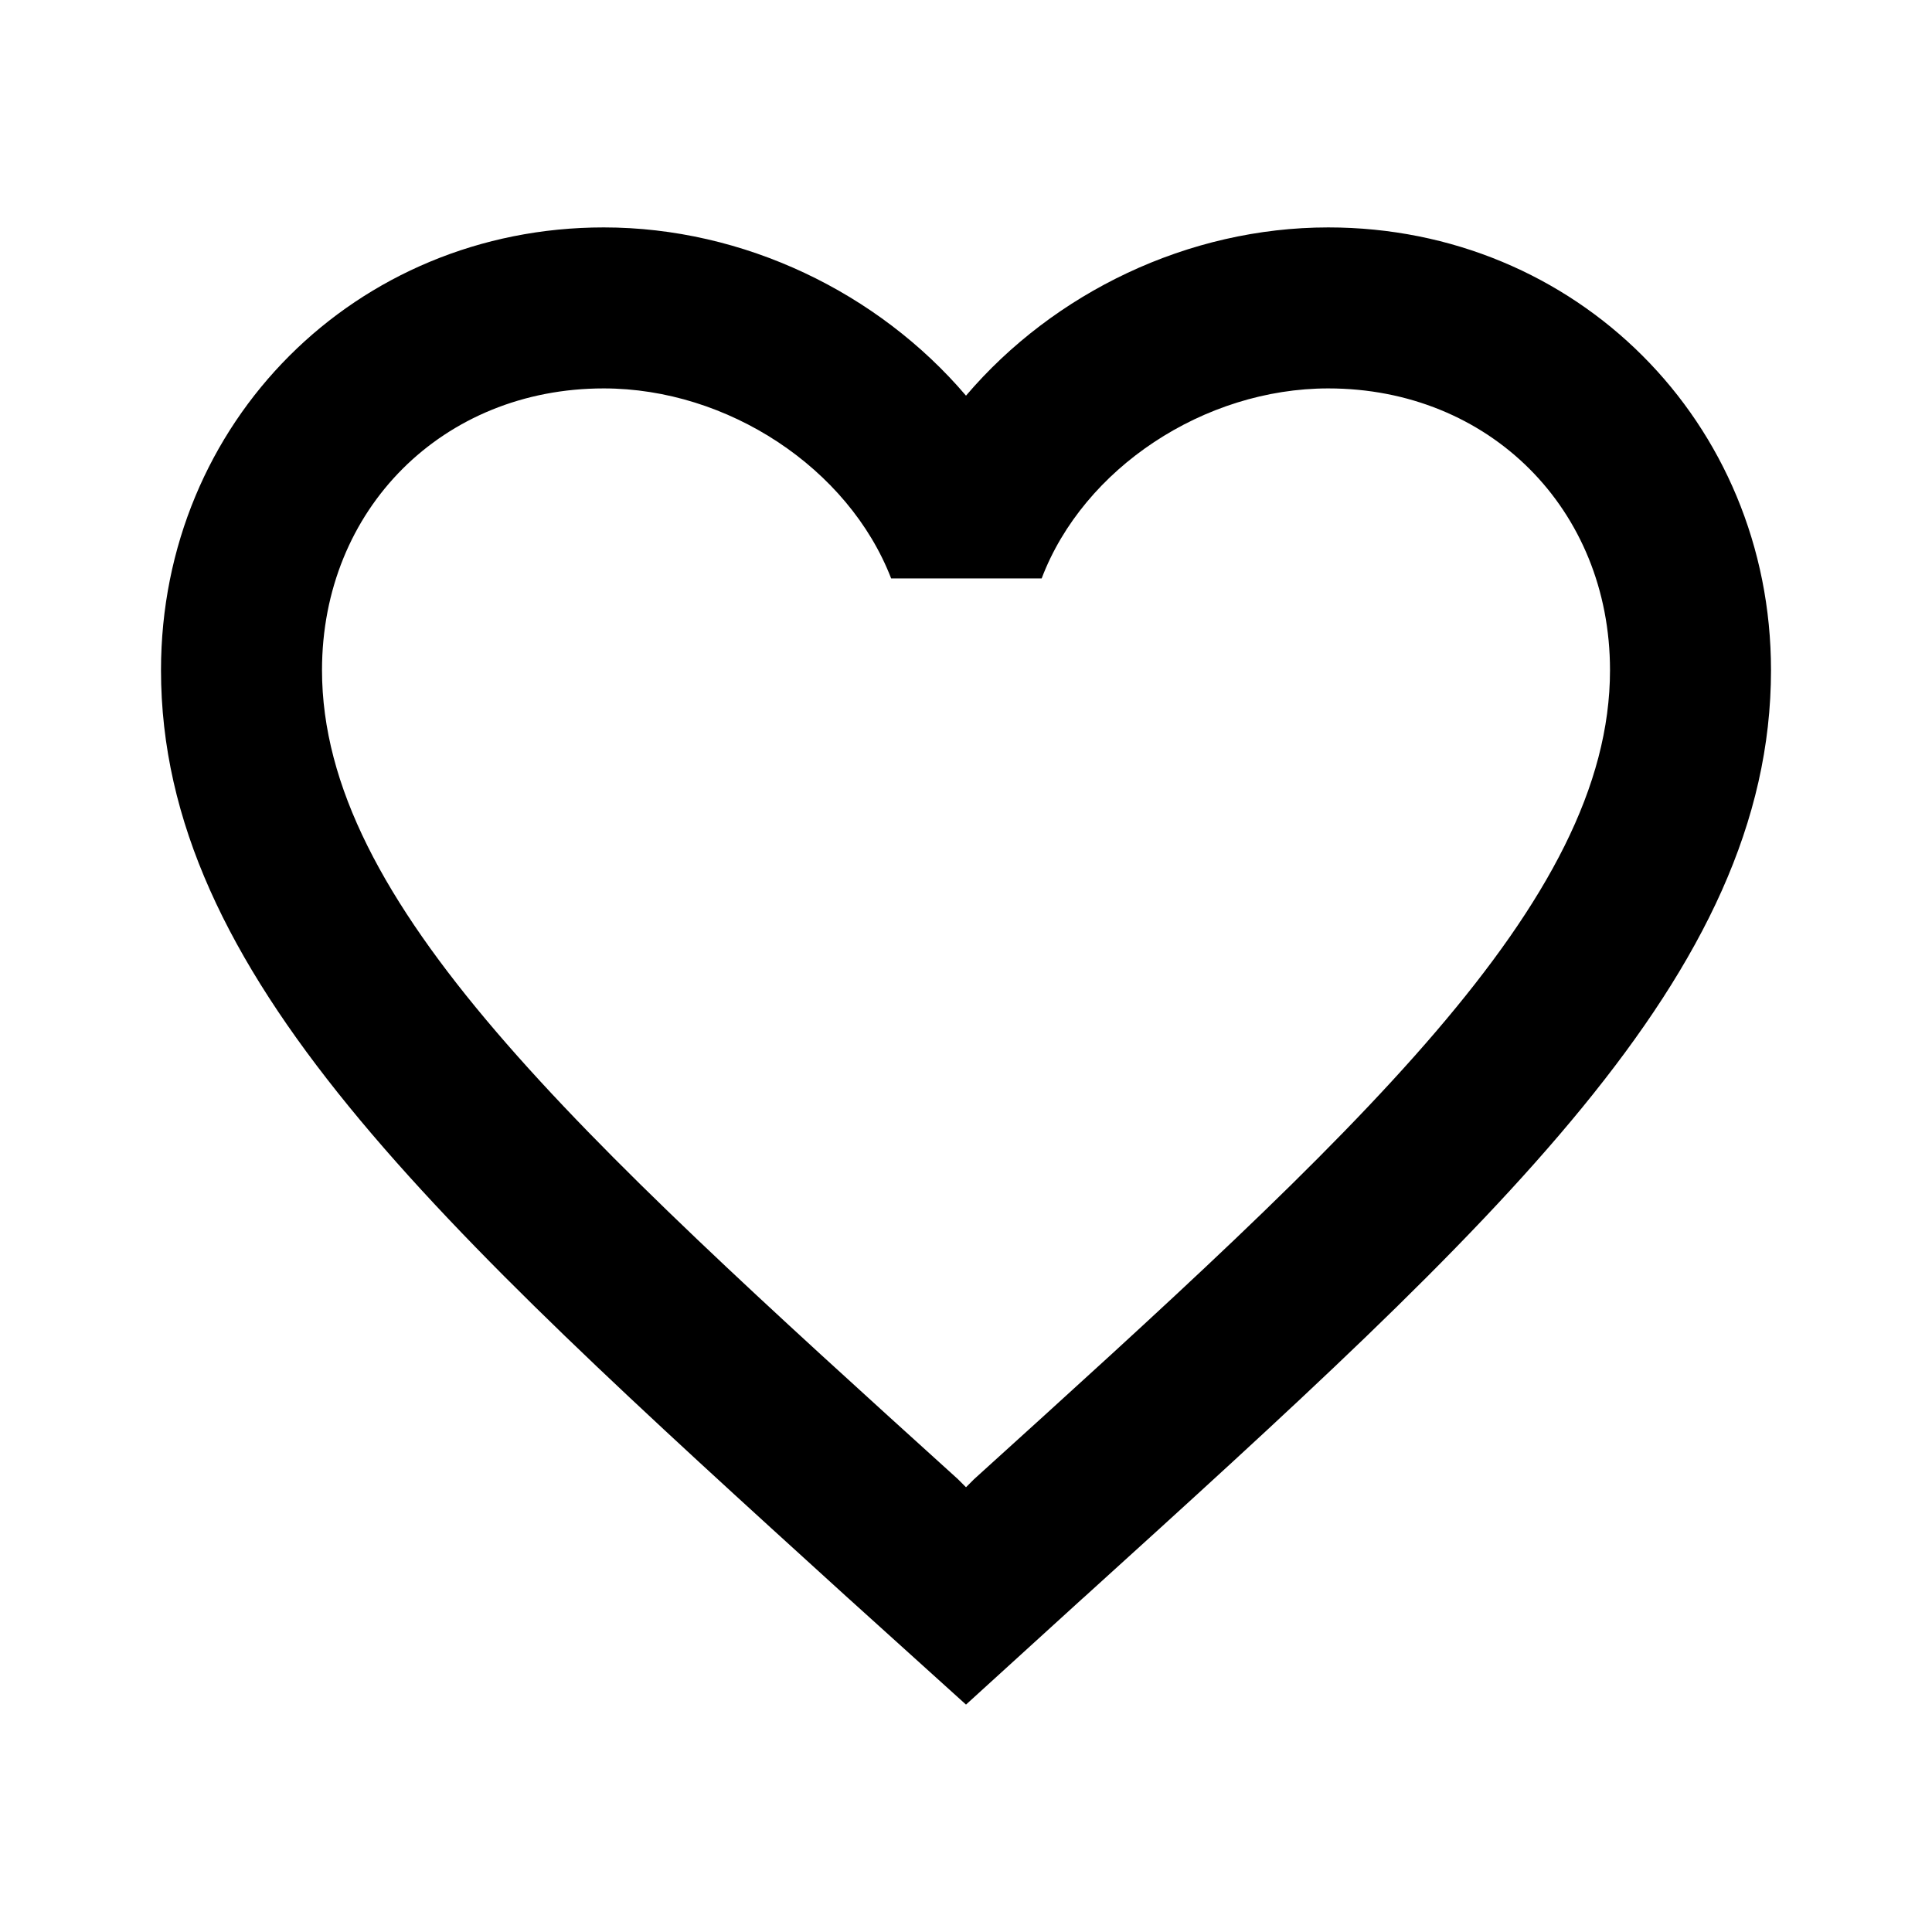<svg width="24" height="24" viewBox="0 0 24 24" xmlns="http://www.w3.org/2000/svg"><path fill-rule="evenodd" clip-rule="evenodd" d="M12 4.915c1.09-1.28 2.76-2.09 4.5-2.09 3.08 0 5.5 2.42 5.5 5.5 0 3.777-3.394 6.855-8.537 11.519l-.013.011-1.45 1.32-1.45-1.31-.04-.036C5.384 15.17 2 12.095 2 8.325c0-3.08 2.42-5.5 5.5-5.5 1.74 0 3.41.81 4.5 2.09zm0 13.56.1-.1c4.76-4.31 7.9-7.16 7.9-10.05 0-2-1.5-3.5-3.5-3.5-1.54 0-3.04.99-3.56 2.36h-1.87c-.53-1.37-2.03-2.36-3.57-2.36-2 0-3.5 1.5-3.5 3.5 0 2.89 3.14 5.74 7.9 10.05l.1.1z"/></svg>